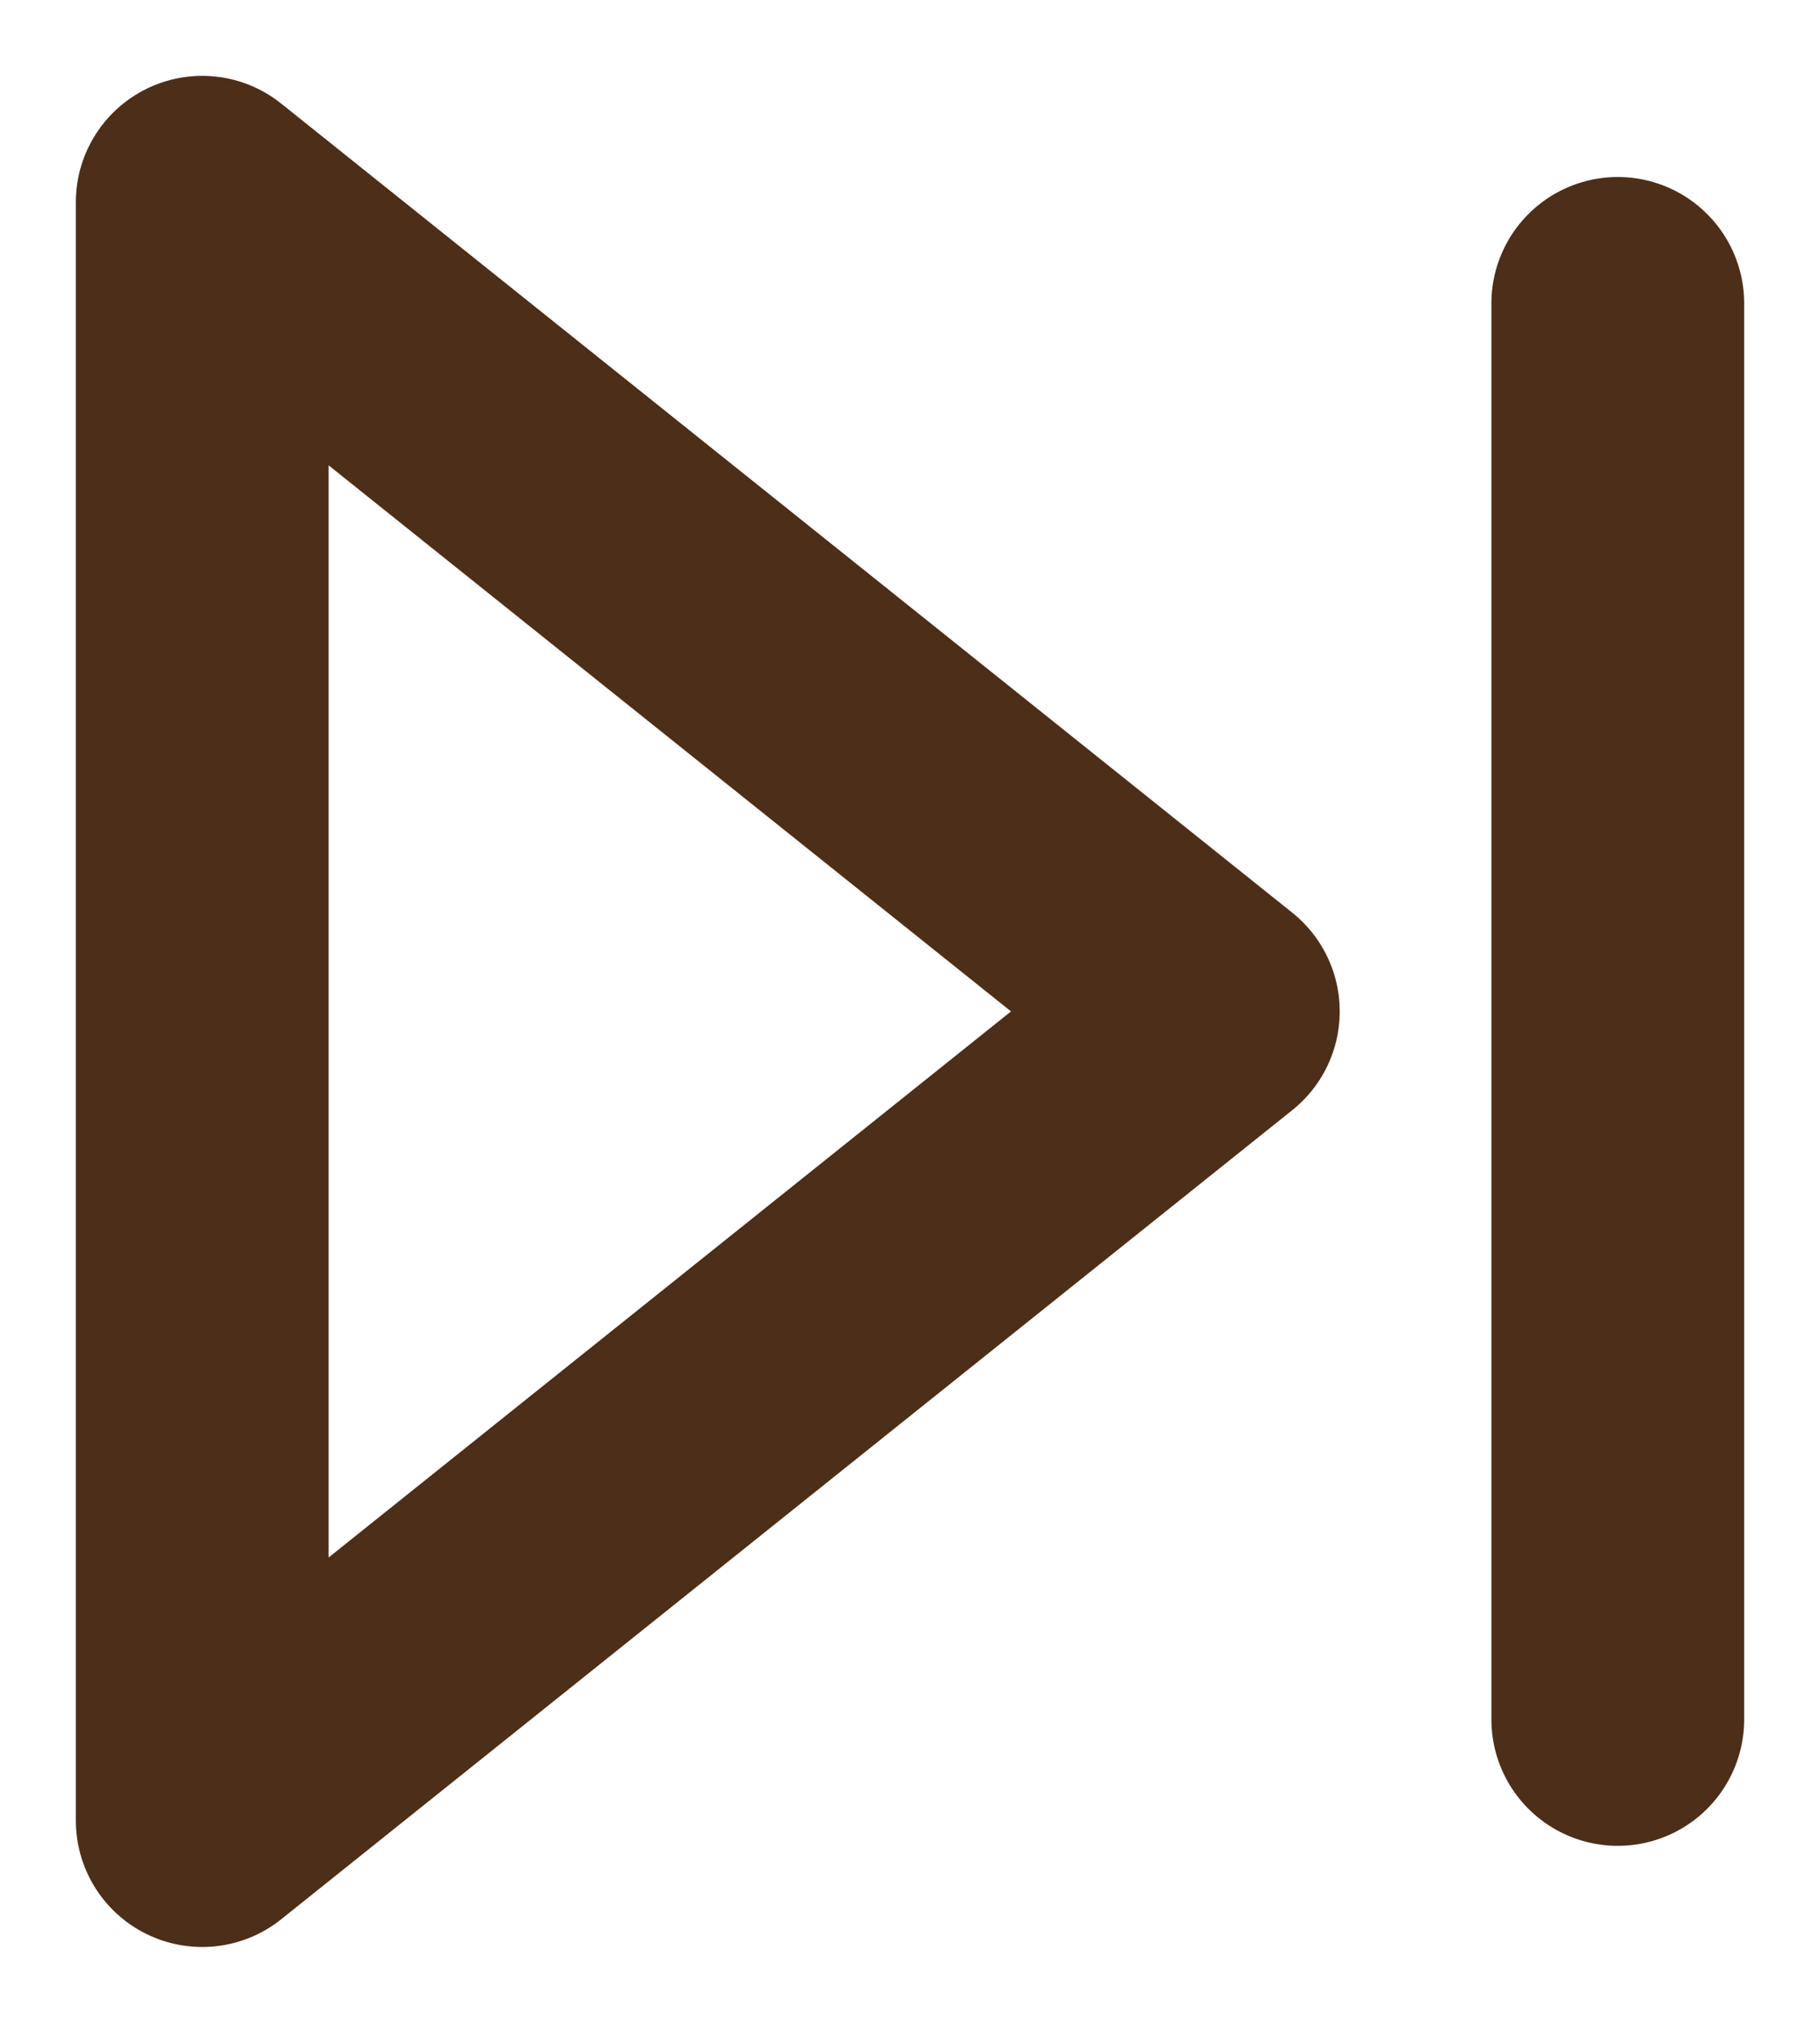 <svg width="18" height="20" viewBox="0 0 18 20" fill="none" xmlns="http://www.w3.org/2000/svg">
<path d="M16 3V17M2 2L12 10L2 18V2Z" stroke="#4D2E18" stroke-width="2.5" stroke-linecap="round" stroke-linejoin="round"/>
</svg>

